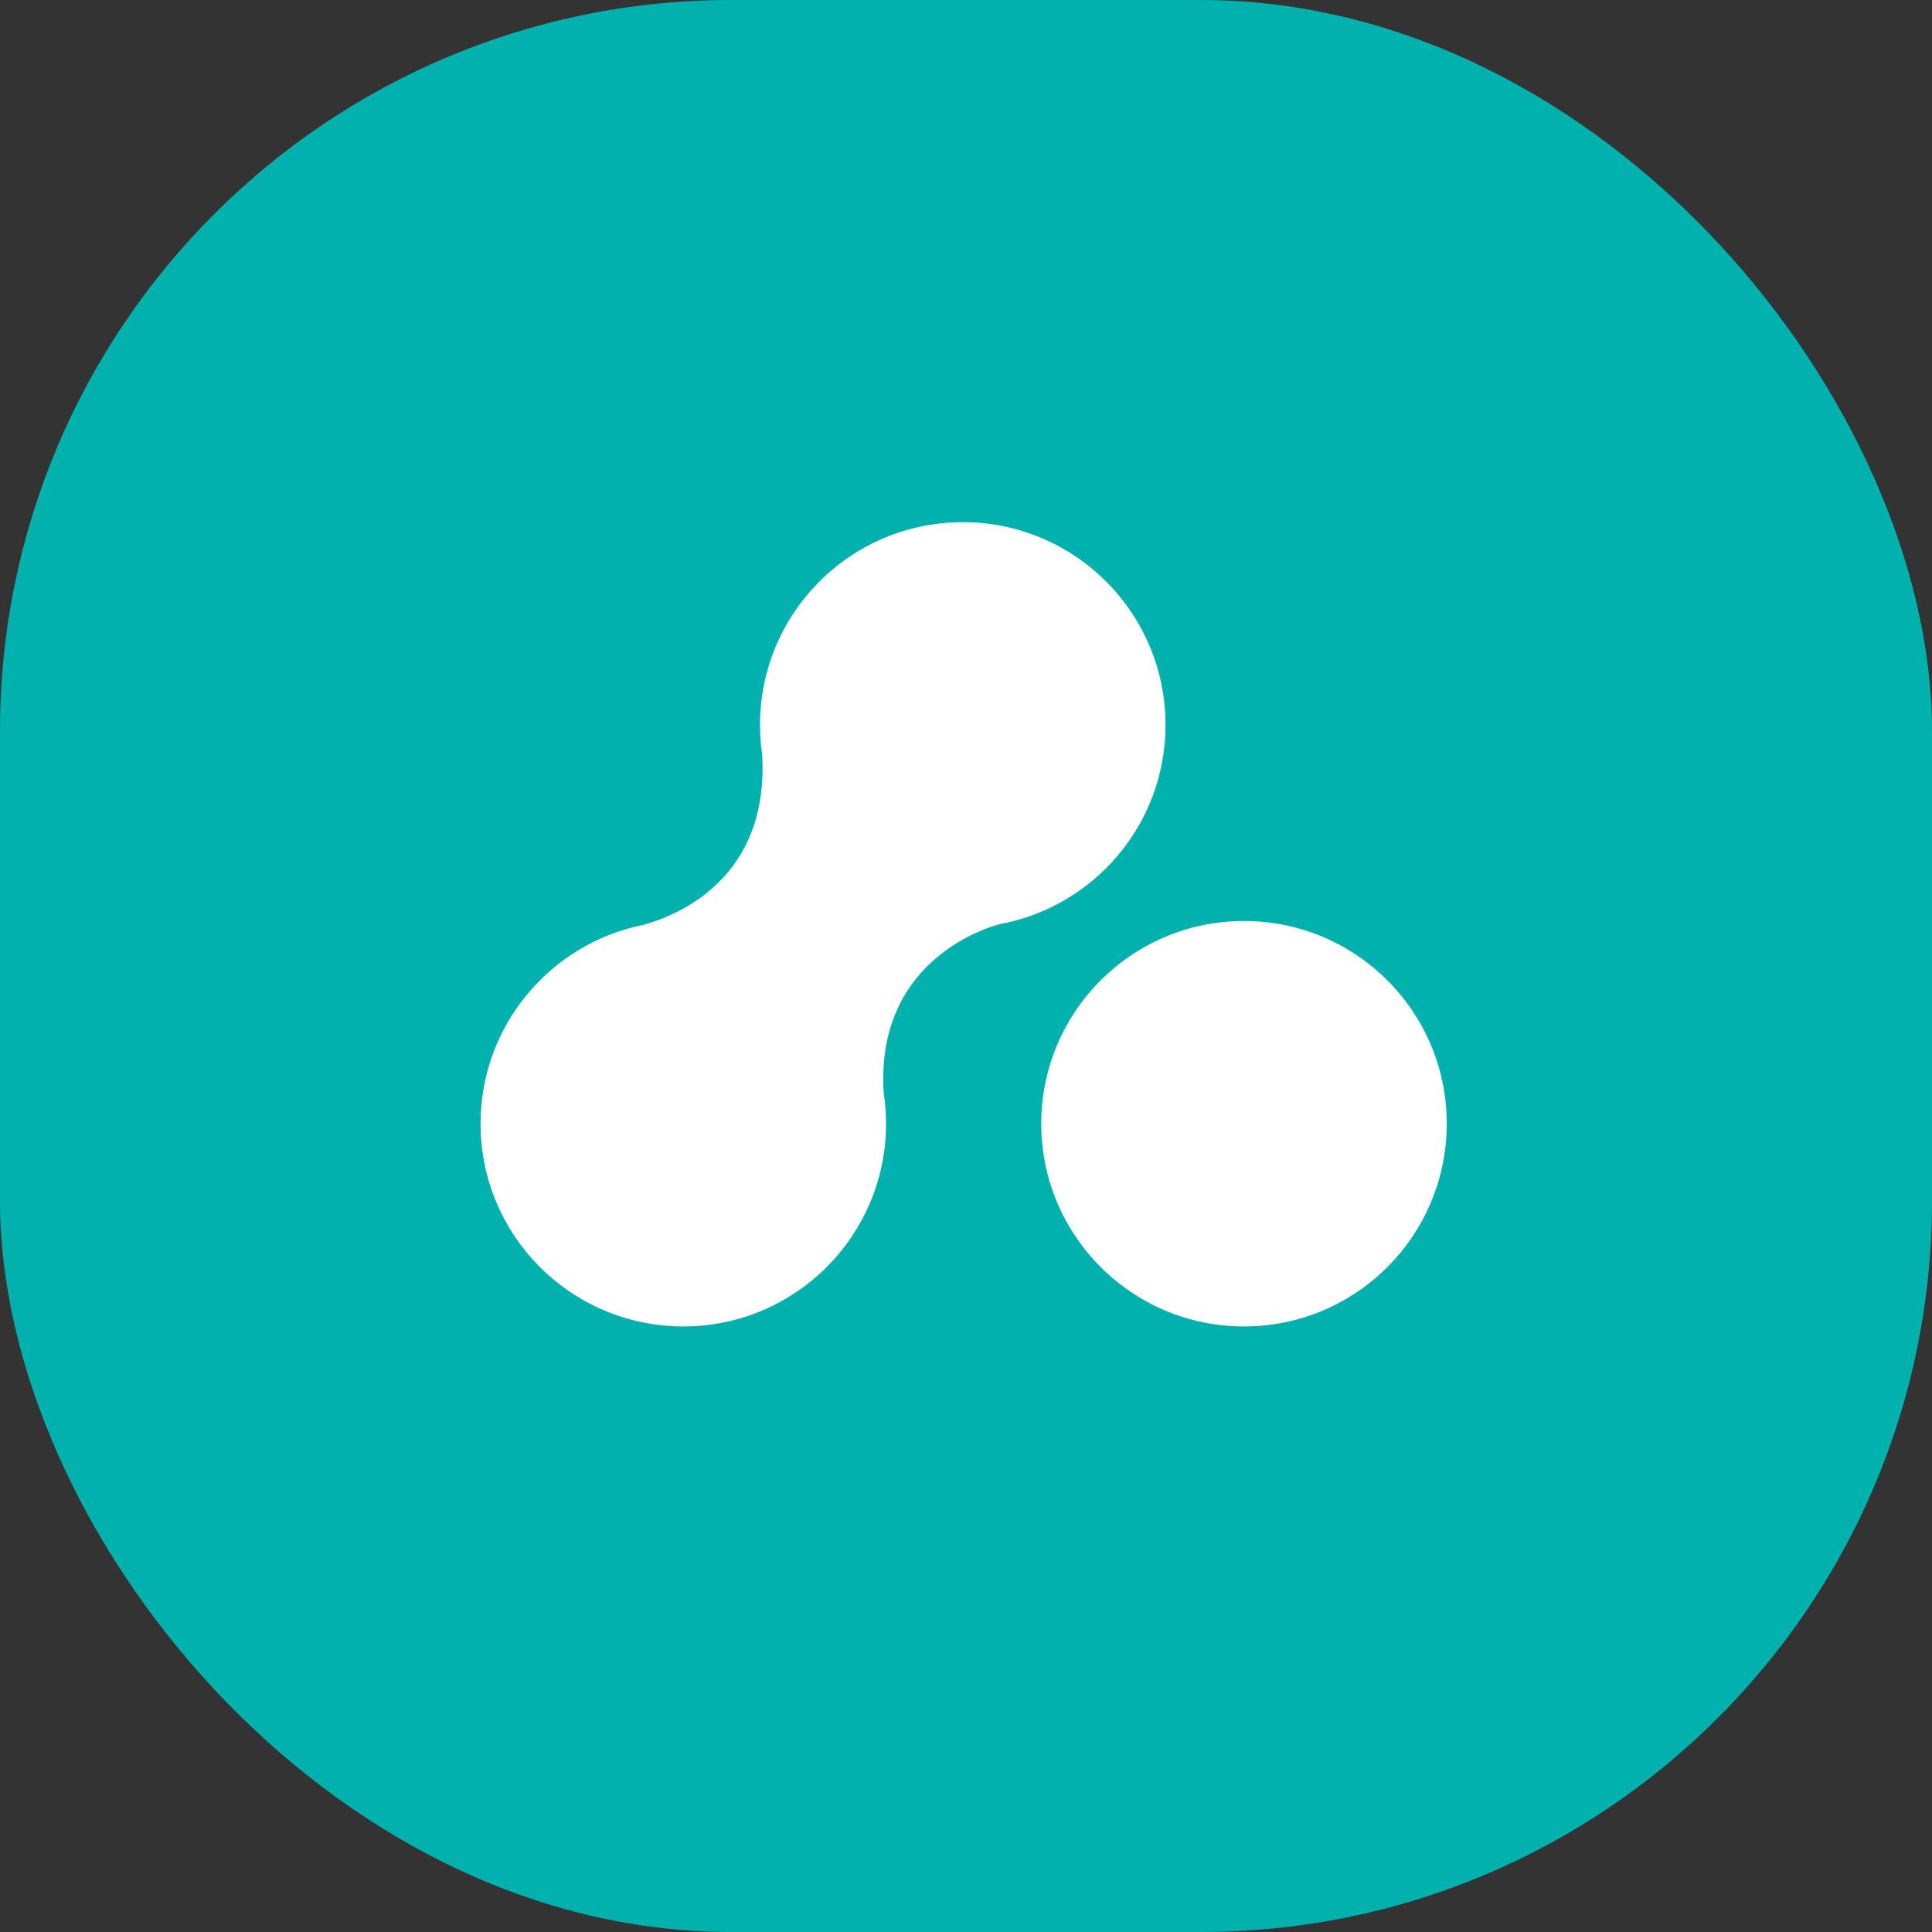 <svg width="37" height="37" viewBox="0 0 37 37" fill="none" xmlns="http://www.w3.org/2000/svg">
<rect x="0" y="0" width="37" height="37" fill="#333333" stroke="none"/>
<rect width="37" height="37" rx="14" fill="#00B1AD"/>
<path d="M18.439 10C20.583 10 22.321 11.739 22.321 13.883C22.321 15.792 20.943 17.376 19.128 17.702L19.13 17.704C19.13 17.704 16.753 18.269 16.924 20.927C16.953 21.12 16.969 21.319 16.969 21.52C16.969 23.665 15.23 25.403 13.086 25.403C10.942 25.403 9.203 23.665 9.203 21.52C9.203 19.639 10.541 18.07 12.317 17.713C12.948 17.541 14.742 16.842 14.595 14.44C14.569 14.258 14.555 14.072 14.555 13.883C14.555 11.738 16.294 10 18.439 10ZM23.824 17.638C25.969 17.638 27.707 19.376 27.707 21.52C27.707 23.665 25.969 25.403 23.824 25.403C21.68 25.403 19.942 23.665 19.941 21.52C19.941 19.376 21.68 17.638 23.824 17.638Z" fill="white"/>
</svg>
